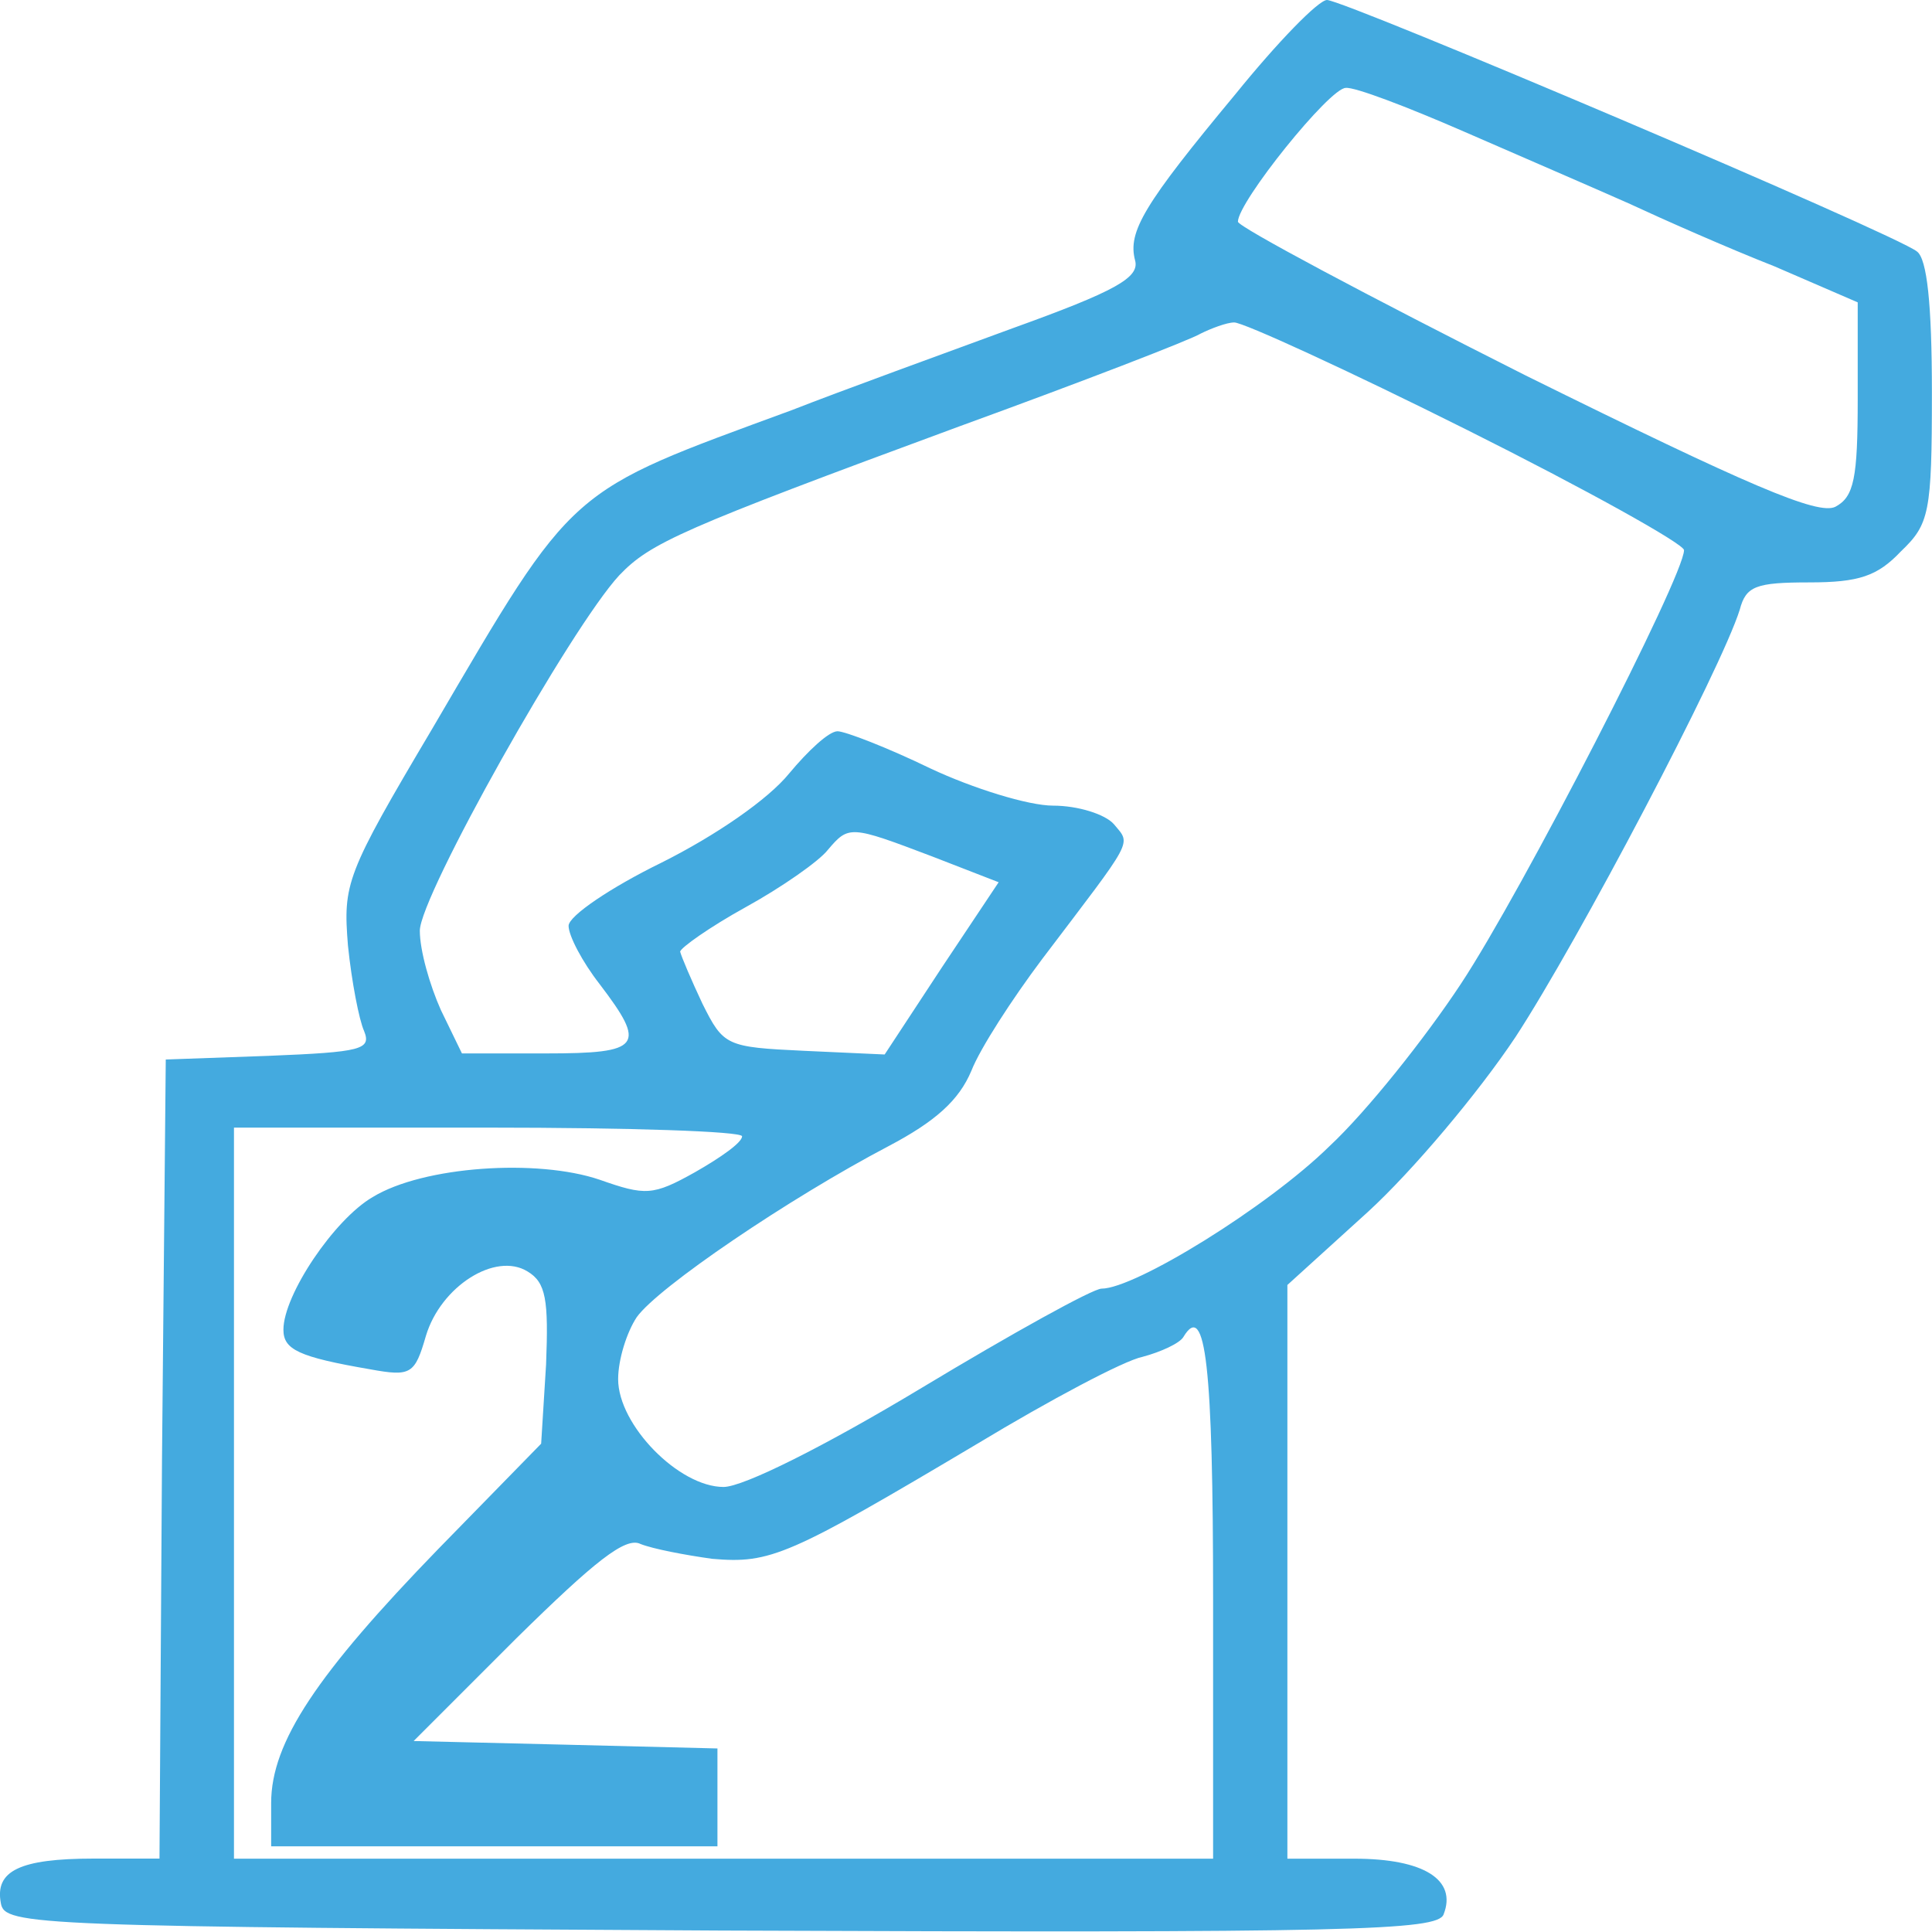 <?xml version="1.0" encoding="utf-8"?>
<!-- Generator: Adobe Illustrator 22.1.0, SVG Export Plug-In . SVG Version: 6.00 Build 0)  -->
<svg version="1.1" id="Слой_1" xmlns="http://www.w3.org/2000/svg" xmlns:xlink="http://www.w3.org/1999/xlink" x="0px" y="0px"
	 viewBox="0 0 200 200" style="enable-background:new 0 0 200 200;" xml:space="preserve">
<style type="text/css">
	.st0{fill:#44AADF;}
</style>
<g transform="translate(0,200) scale(0.1,-0.1)">
	<path class="st0" d="M1278.9,1902.5c-94.9-114.2-111.6-142.4-103.9-171.9c5.1-18-20.5-32.1-127-70.5
		c-73.1-26.9-175.8-64.1-228.4-84.7c-233.5-85.9-223.3-75.7-372.1-329.7c-89.8-151.4-92.4-160.3-87.3-224.5
		c3.8-37.2,11.5-77,16.7-88.5c7.7-19.2-2.6-21.8-98.8-25.7l-106.5-3.8L167.7,489l-2.6-413h-68c-77,0-102.6-12.8-96.2-46.2
		C4.8,6.7,33,5.4,746.4,1.5c653.1-2.6,741.6,0,748,16.7c14.1,35.9-20.5,57.7-92.4,57.7h-69.3v296.3v297.6l83.4,75.7
		c46.2,42.3,114.2,123.1,152.7,180.9c65.4,100.1,213,381,232.2,442.5c6.4,24.4,16.7,28.2,71.9,28.2c51.3,0,70.6,6.4,94.9,32.1
		c29.5,28.2,32.1,39.8,32.1,164.2c0,92.4-5.1,138.5-15.4,146.2c-21.8,18-592.8,260.4-610.8,260.4
		C1364.9,2000,1322.5,1956.4,1278.9,1902.5z M1515,1864c59-25.7,136-59,170.7-74.4c35.9-16.7,102.6-46.2,151.4-65.4l86-37.2V1587
		c0-82.1-3.8-101.3-23.1-111.6c-18-9-89.8,21.8-320.8,136c-163,82.1-297.7,153.9-297.7,159.1c0,20.5,94.9,138.5,111.6,138.5
		C1402.1,1910.2,1456,1889.7,1515,1864z M1518.8,1554.9c123.2-61.6,224.5-118,224.5-124.4c0-26.9-168.1-354-231-449
		c-37.2-56.4-97.5-132.1-136-168C1312.3,750.6,1175,666,1140.3,666c-9,0-92.4-46.2-186-102.6C854.2,503.1,769.5,460.7,749,460.7
		c-46.2,0-109.1,64.1-109.1,111.6c0,20.5,9,48.7,19.2,64.1c21.8,30.8,157.8,123.1,260.5,177c48.8,25.7,73.1,47.5,86,78.2
		c9,23.1,42.3,74.4,73.1,115.4c96.2,127,92.4,118,74.4,139.8c-9,10.3-37.2,19.2-62.9,19.2s-83.4,18-127,38.5
		c-44.9,21.8-88.5,38.5-96.2,38.5c-9,0-30.8-20.5-50-43.6c-21.8-26.9-75.7-64.1-132.2-92.4c-52.6-25.7-96.2-55.2-96.2-65.4
		s14.1-37.2,32.1-60.3c48.8-64.1,43.6-71.8-55.2-71.8h-87.3l-21.8,44.9c-11.5,25.7-21.8,61.6-21.8,82.1
		c0,35.9,156.5,314.3,206.6,368.1c32.1,33.4,62.9,47.5,351.6,153.9c127,46.2,239.9,89.8,250.2,96.2c10.3,5.1,26.9,11.5,34.6,11.5
		C1286.6,1666.5,1395.7,1616.5,1518.8,1554.9z M964.5,1113.6l69.3-26.9l-59-88.5l-59-89.8l-83.4,3.8c-80.8,3.8-83.4,5.1-105.2,48.7
		c-11.5,24.4-21.8,48.7-23.1,53.9c0,3.8,30.8,25.7,68,46.2c37.2,20.5,75.7,47.5,84.7,59C878.6,1145.7,879.9,1145.7,964.5,1113.6z
		 M768.2,823.7c0-6.4-21.8-21.8-48.8-37.2c-43.6-24.4-51.3-24.4-98.8-7.7c-64.2,21.8-182.2,14.1-234.8-18
		c-39.8-23.1-92.4-101.3-92.4-137.3c0-20.5,15.4-28.2,89.8-41c42.3-7.7,46.2-5.1,57.7,34.6c15.4,51.3,71.9,87.2,105.2,66.7
		c19.2-11.5,21.8-29.5,19.2-96.2l-5.1-82.1l-106.5-109C328.1,267,280.7,196.5,280.7,133.6V88.7h231h231v51.3v50L586,193.9
		l-157.8,3.8l106.5,106.5c80.8,79.5,112.9,105.2,128.3,97.5c12.8-5.1,46.2-11.5,74.4-15.4c60.3-5.1,78.3,2.6,274.6,119.3
		c74.4,44.9,151.4,85.9,170.7,89.8c19.2,5.1,38.5,14.1,42.3,20.5c23.1,38.5,30.8-30.8,30.8-271.9V75.9H749H242.2v378.4v378.4h263
		C650.2,832.7,768.2,828.9,768.2,823.7z"/>
</g>
</svg>
